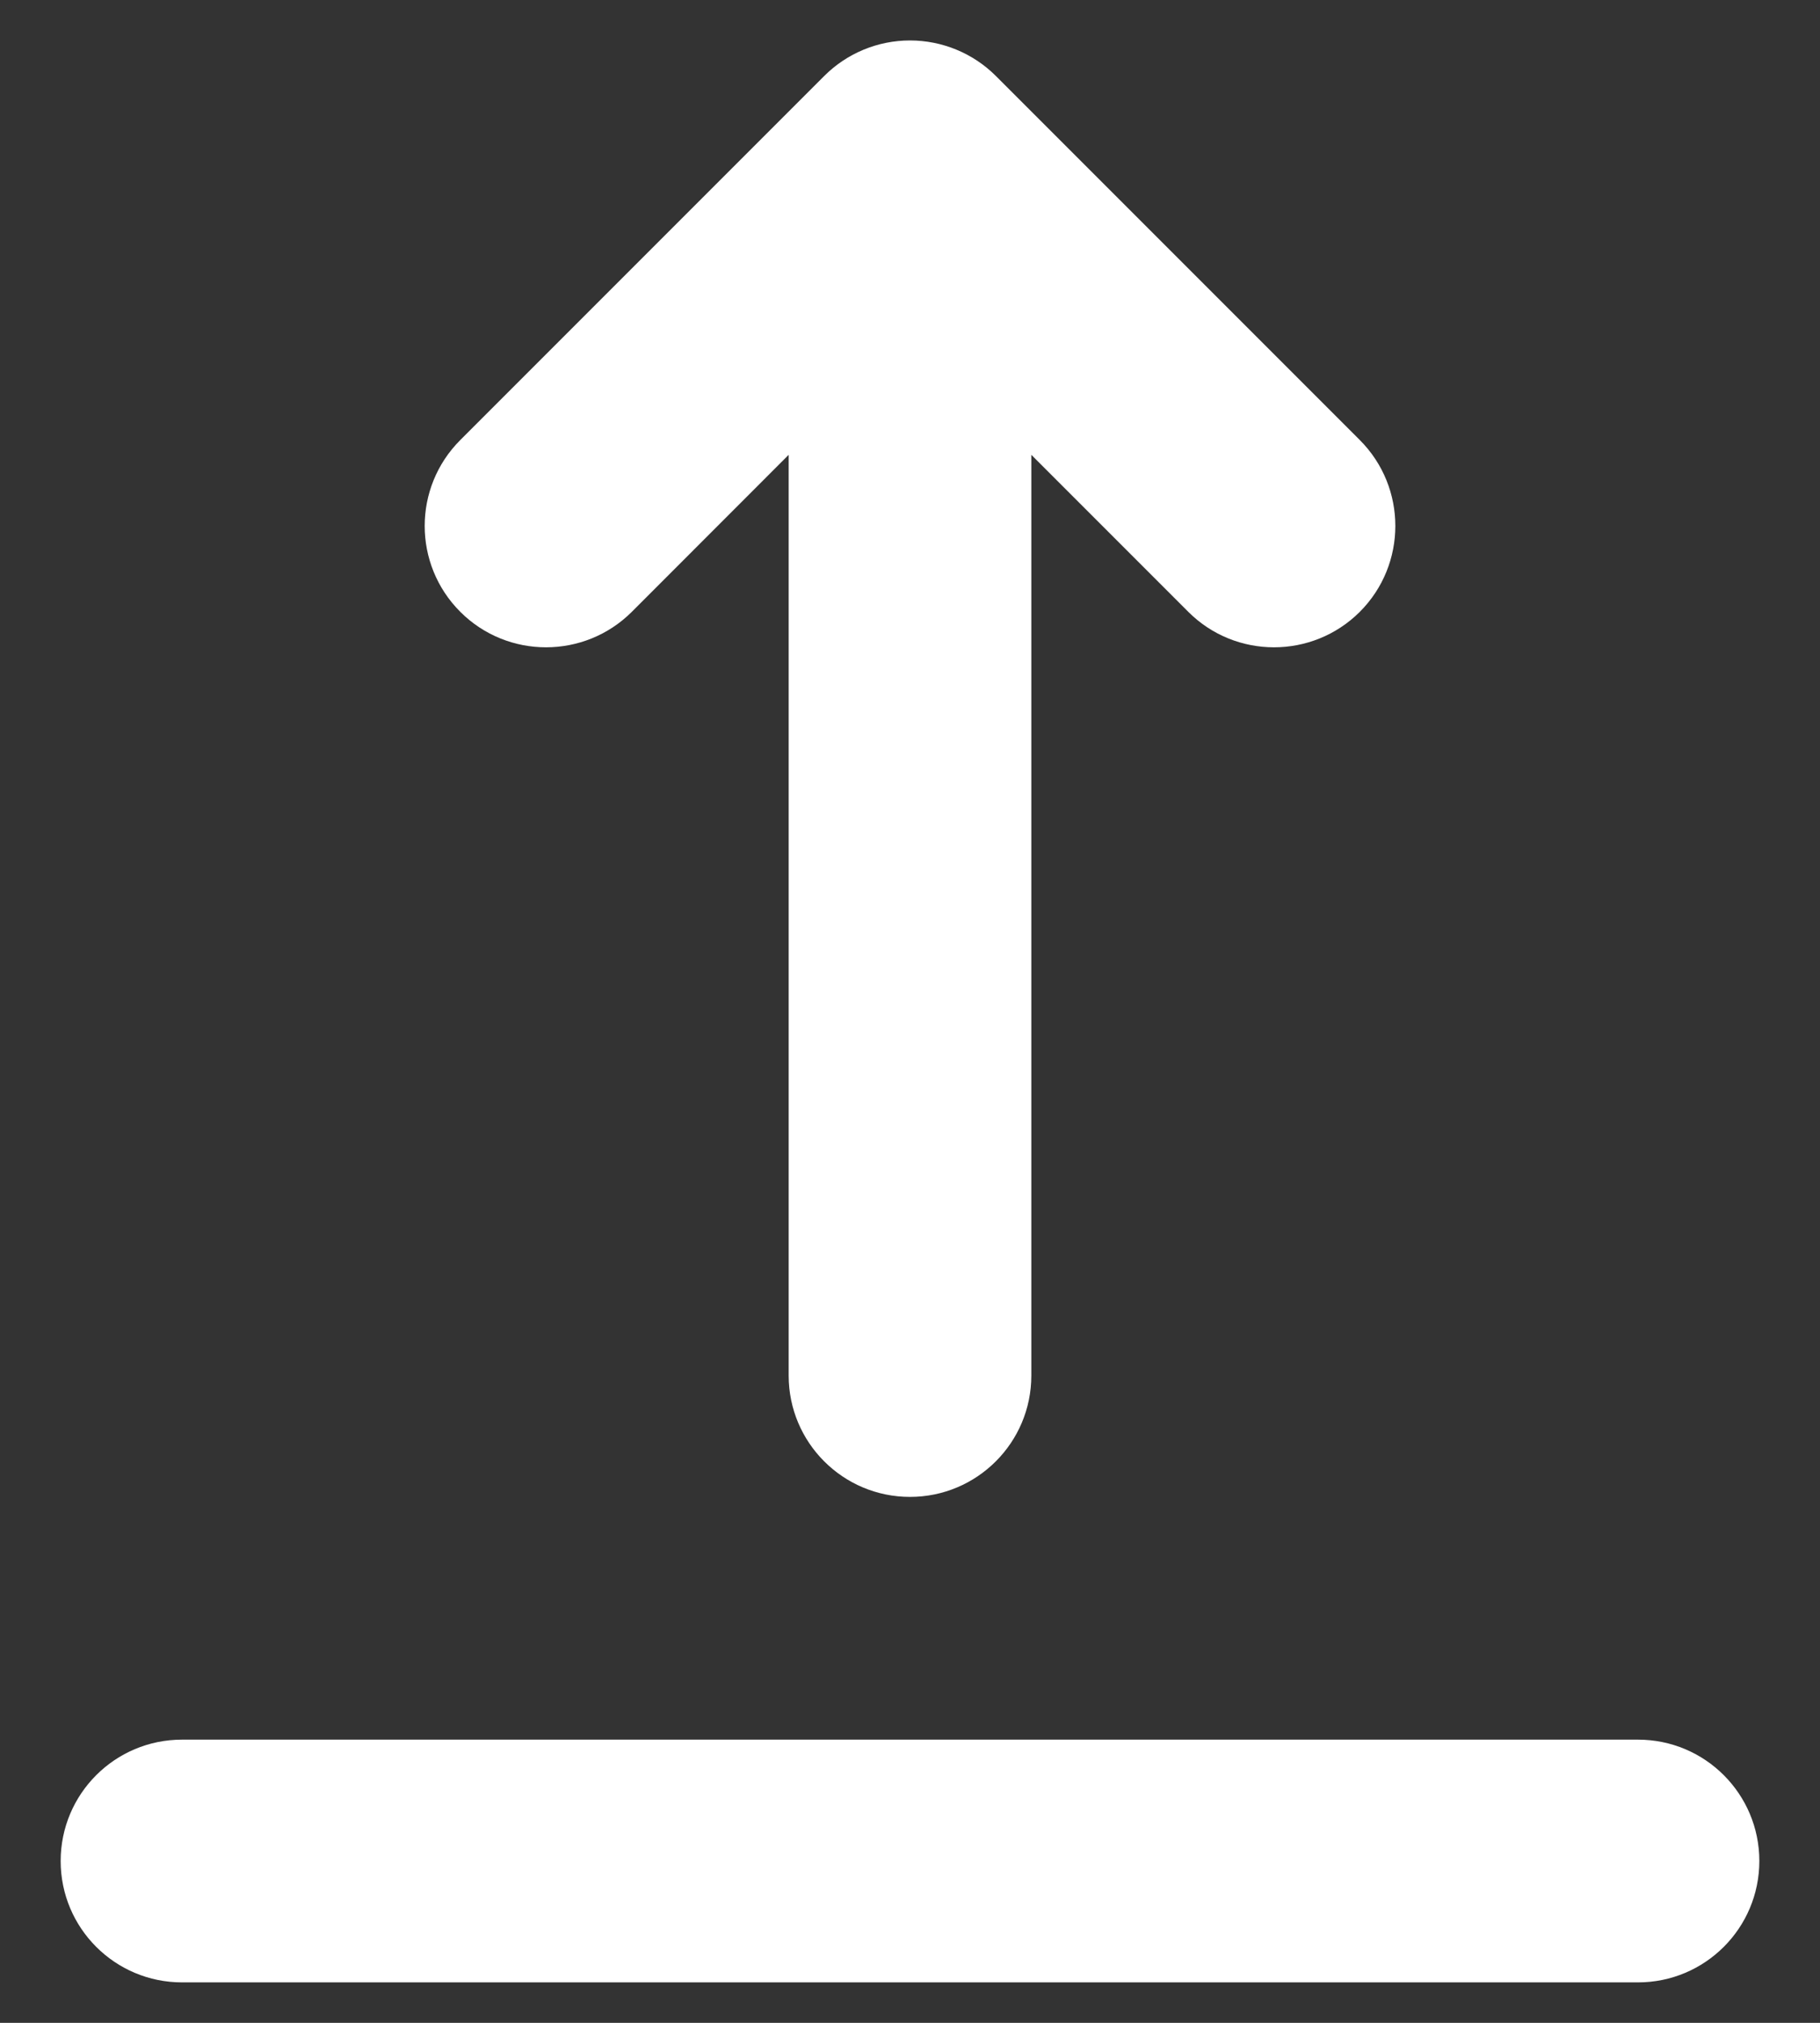 <svg width="18" height="20" viewBox="0 0 18 20" fill="none" xmlns="http://www.w3.org/2000/svg">
<rect x="0" y="0" width="18" height="20" fill="#333333" stroke="none"/>
<path fill-rule="evenodd" clip-rule="evenodd" d="M0.6 18.4C0.6 17.737 1.137 17.2 1.8 17.2H16.2C16.863 17.2 17.4 17.737 17.4 18.4C17.4 19.063 16.863 19.6 16.2 19.6H1.8C1.137 19.6 0.6 19.063 0.6 18.4ZM4.552 6.049C4.083 5.58 4.083 4.82 4.552 4.351L8.152 0.751C8.377 0.526 8.682 0.4 9 0.4C9.318 0.4 9.624 0.526 9.849 0.751L13.449 4.351C13.917 4.82 13.917 5.58 13.449 6.049C12.98 6.517 12.22 6.517 11.752 6.049L10.2 4.497L10.2 13.6C10.2 14.263 9.663 14.8 9 14.8C8.337 14.8 7.8 14.263 7.8 13.6L7.8 4.497L6.249 6.049C5.78 6.517 5.02 6.517 4.552 6.049Z" fill="white"/>
</svg>
